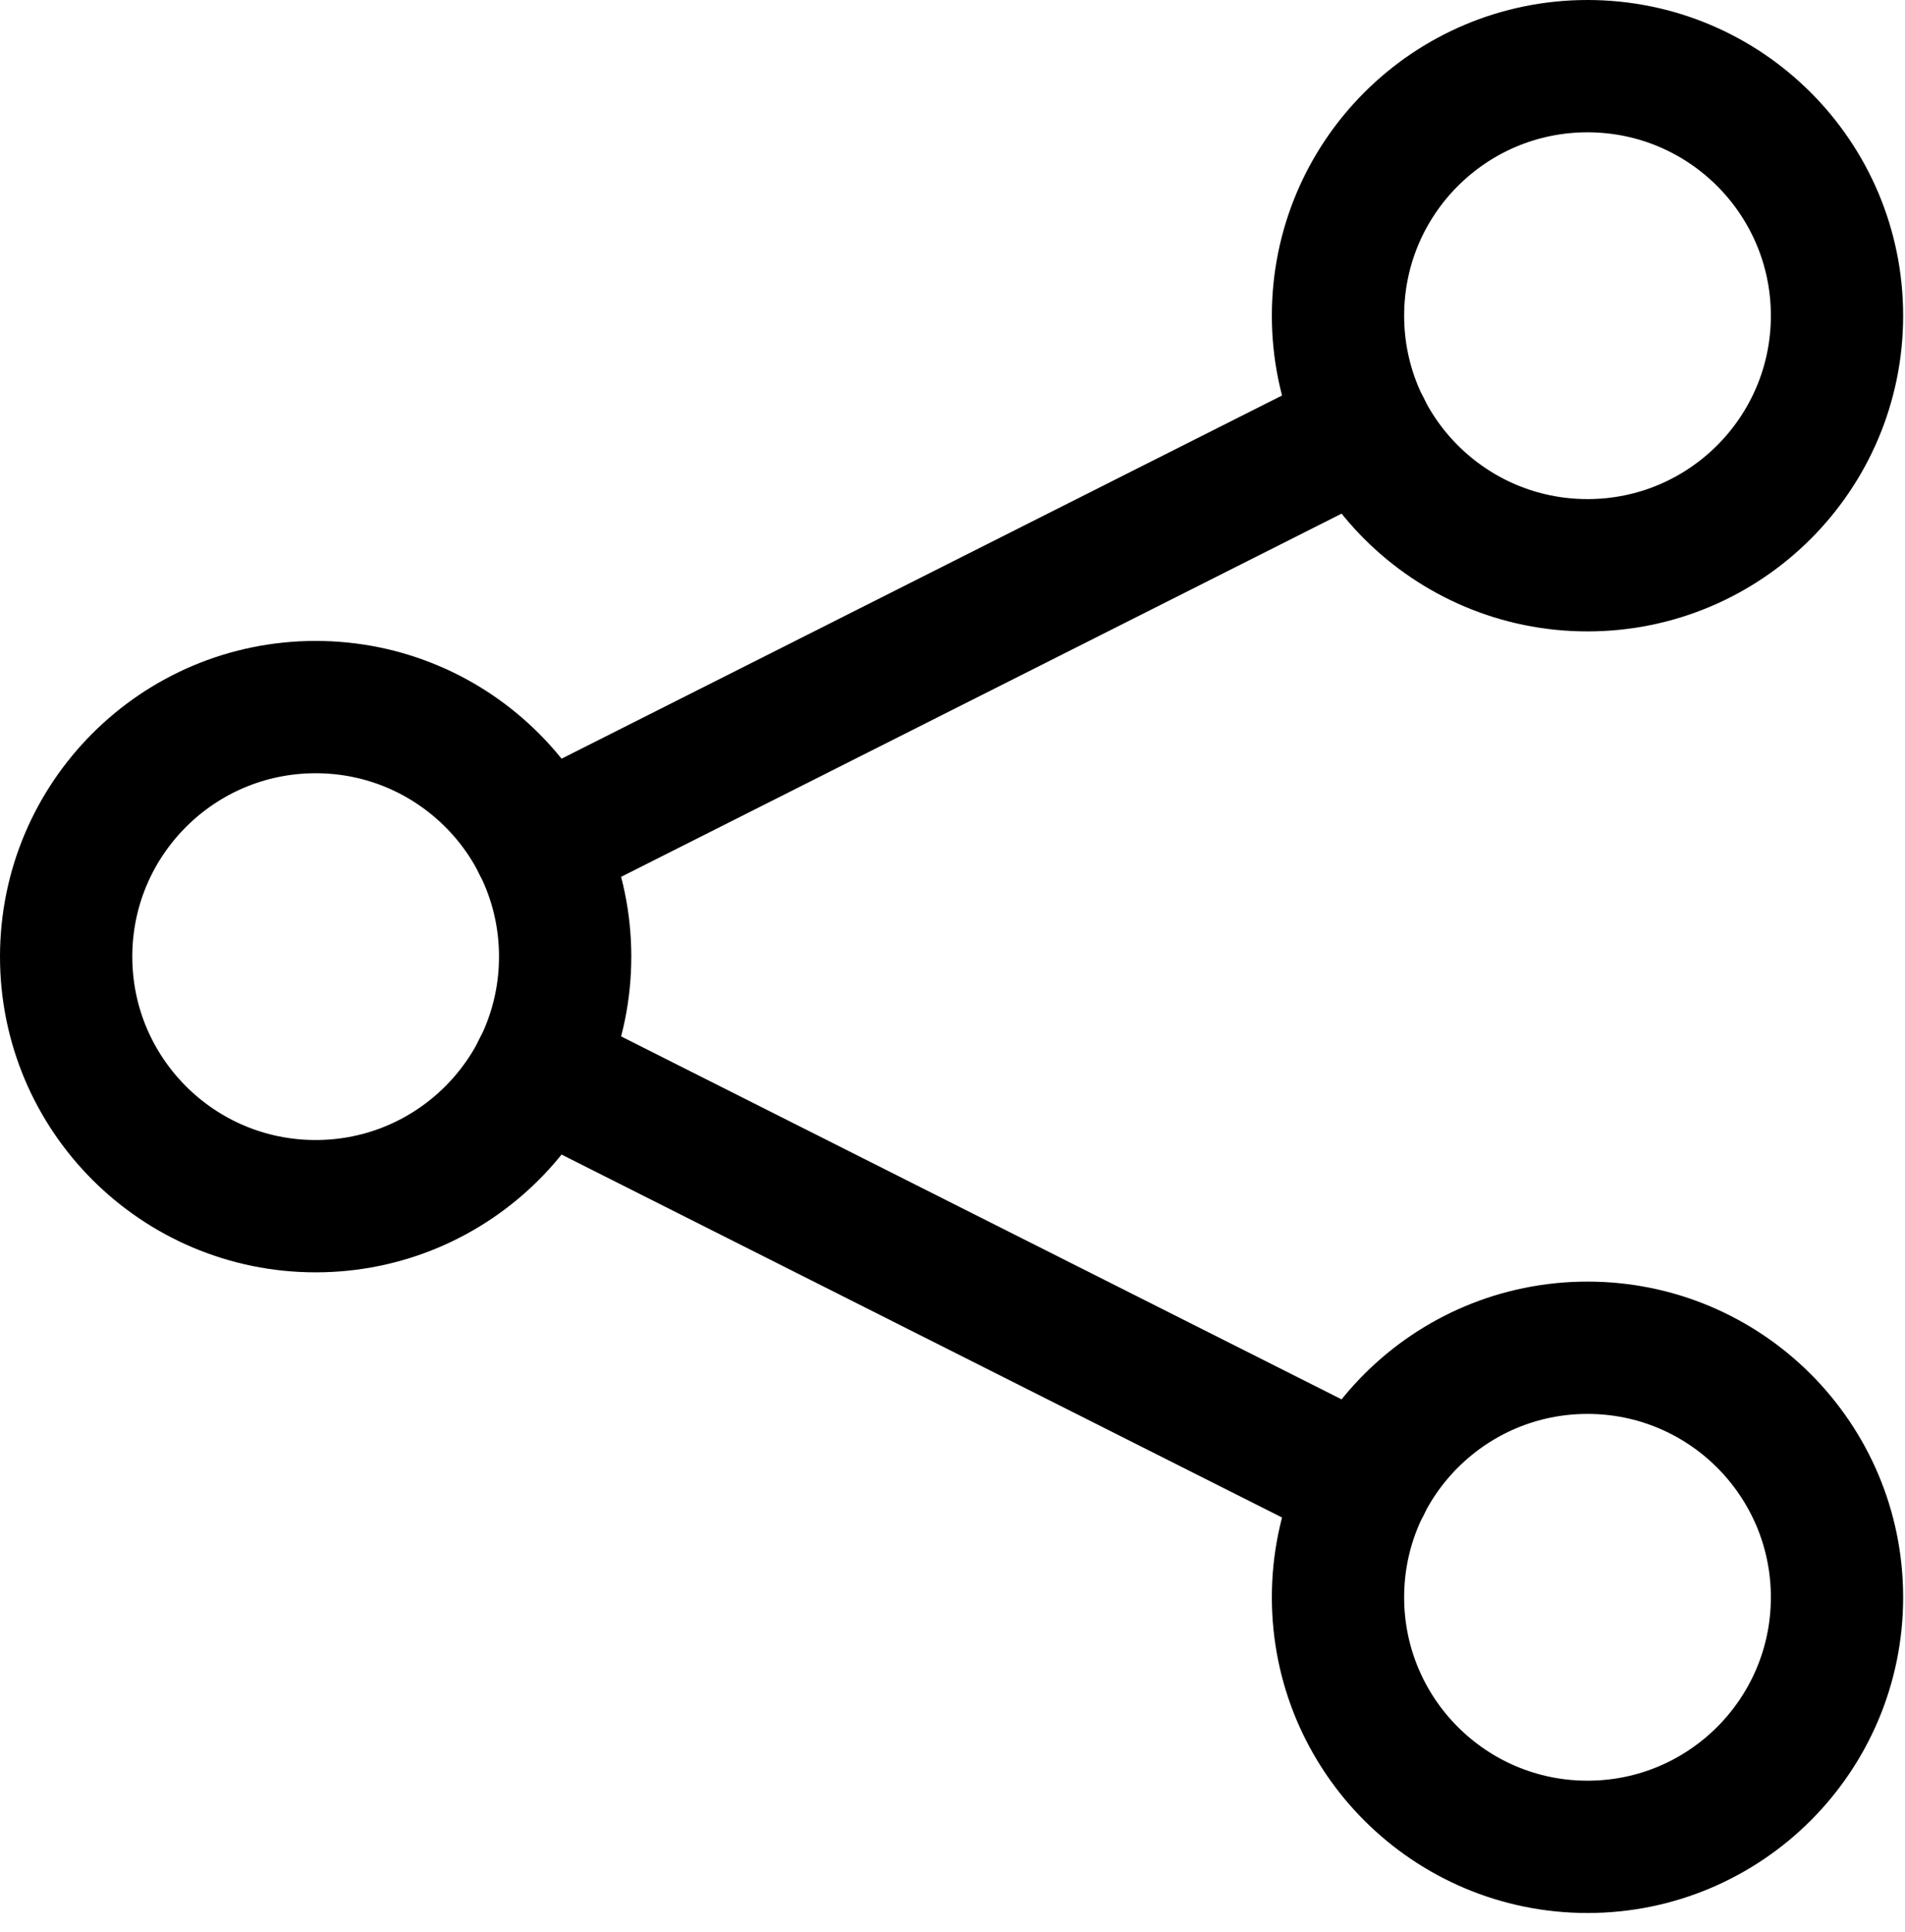 <svg width="72" height="73" viewBox="0 0 72 73" fill="none" xmlns="http://www.w3.org/2000/svg">
<g clip-path="url(#clip0_21_43)">
<path d="M11.93 45.58C17.138 45.58 21.36 41.358 21.36 36.15C21.36 30.942 17.138 26.72 11.93 26.72C6.722 26.72 2.5 30.942 2.5 36.15C2.5 41.358 6.722 45.58 11.93 45.58Z" stroke="black" stroke-width="5" stroke-linecap="round" stroke-linejoin="round"/>
<path d="M60 21.36C65.208 21.36 69.43 17.138 69.43 11.93C69.43 6.722 65.208 2.5 60 2.5C54.792 2.5 50.57 6.722 50.57 11.93C50.57 17.138 54.792 21.36 60 21.36Z" stroke="black" stroke-width="5" stroke-linecap="round" stroke-linejoin="round"/>
<path d="M60 69.79C65.208 69.79 69.43 65.568 69.43 60.36C69.43 55.152 65.208 50.93 60 50.93C54.792 50.93 50.57 55.152 50.57 60.36C50.57 65.568 54.792 69.79 60 69.79Z" stroke="black" stroke-width="5" stroke-linecap="round" stroke-linejoin="round"/>
<path d="M51.58 16.17L20.35 31.91" stroke="black" stroke-width="5" stroke-linecap="round" stroke-linejoin="round"/>
<path d="M51.58 56.12L20.35 40.39" stroke="black" stroke-width="5" stroke-linecap="round" stroke-linejoin="round"/>
</g>
<defs>
<clipPath id="clip0_21_43">
<rect width="71.93" height="72.29" fill="white"/>
</clipPath>
</defs>
</svg>
